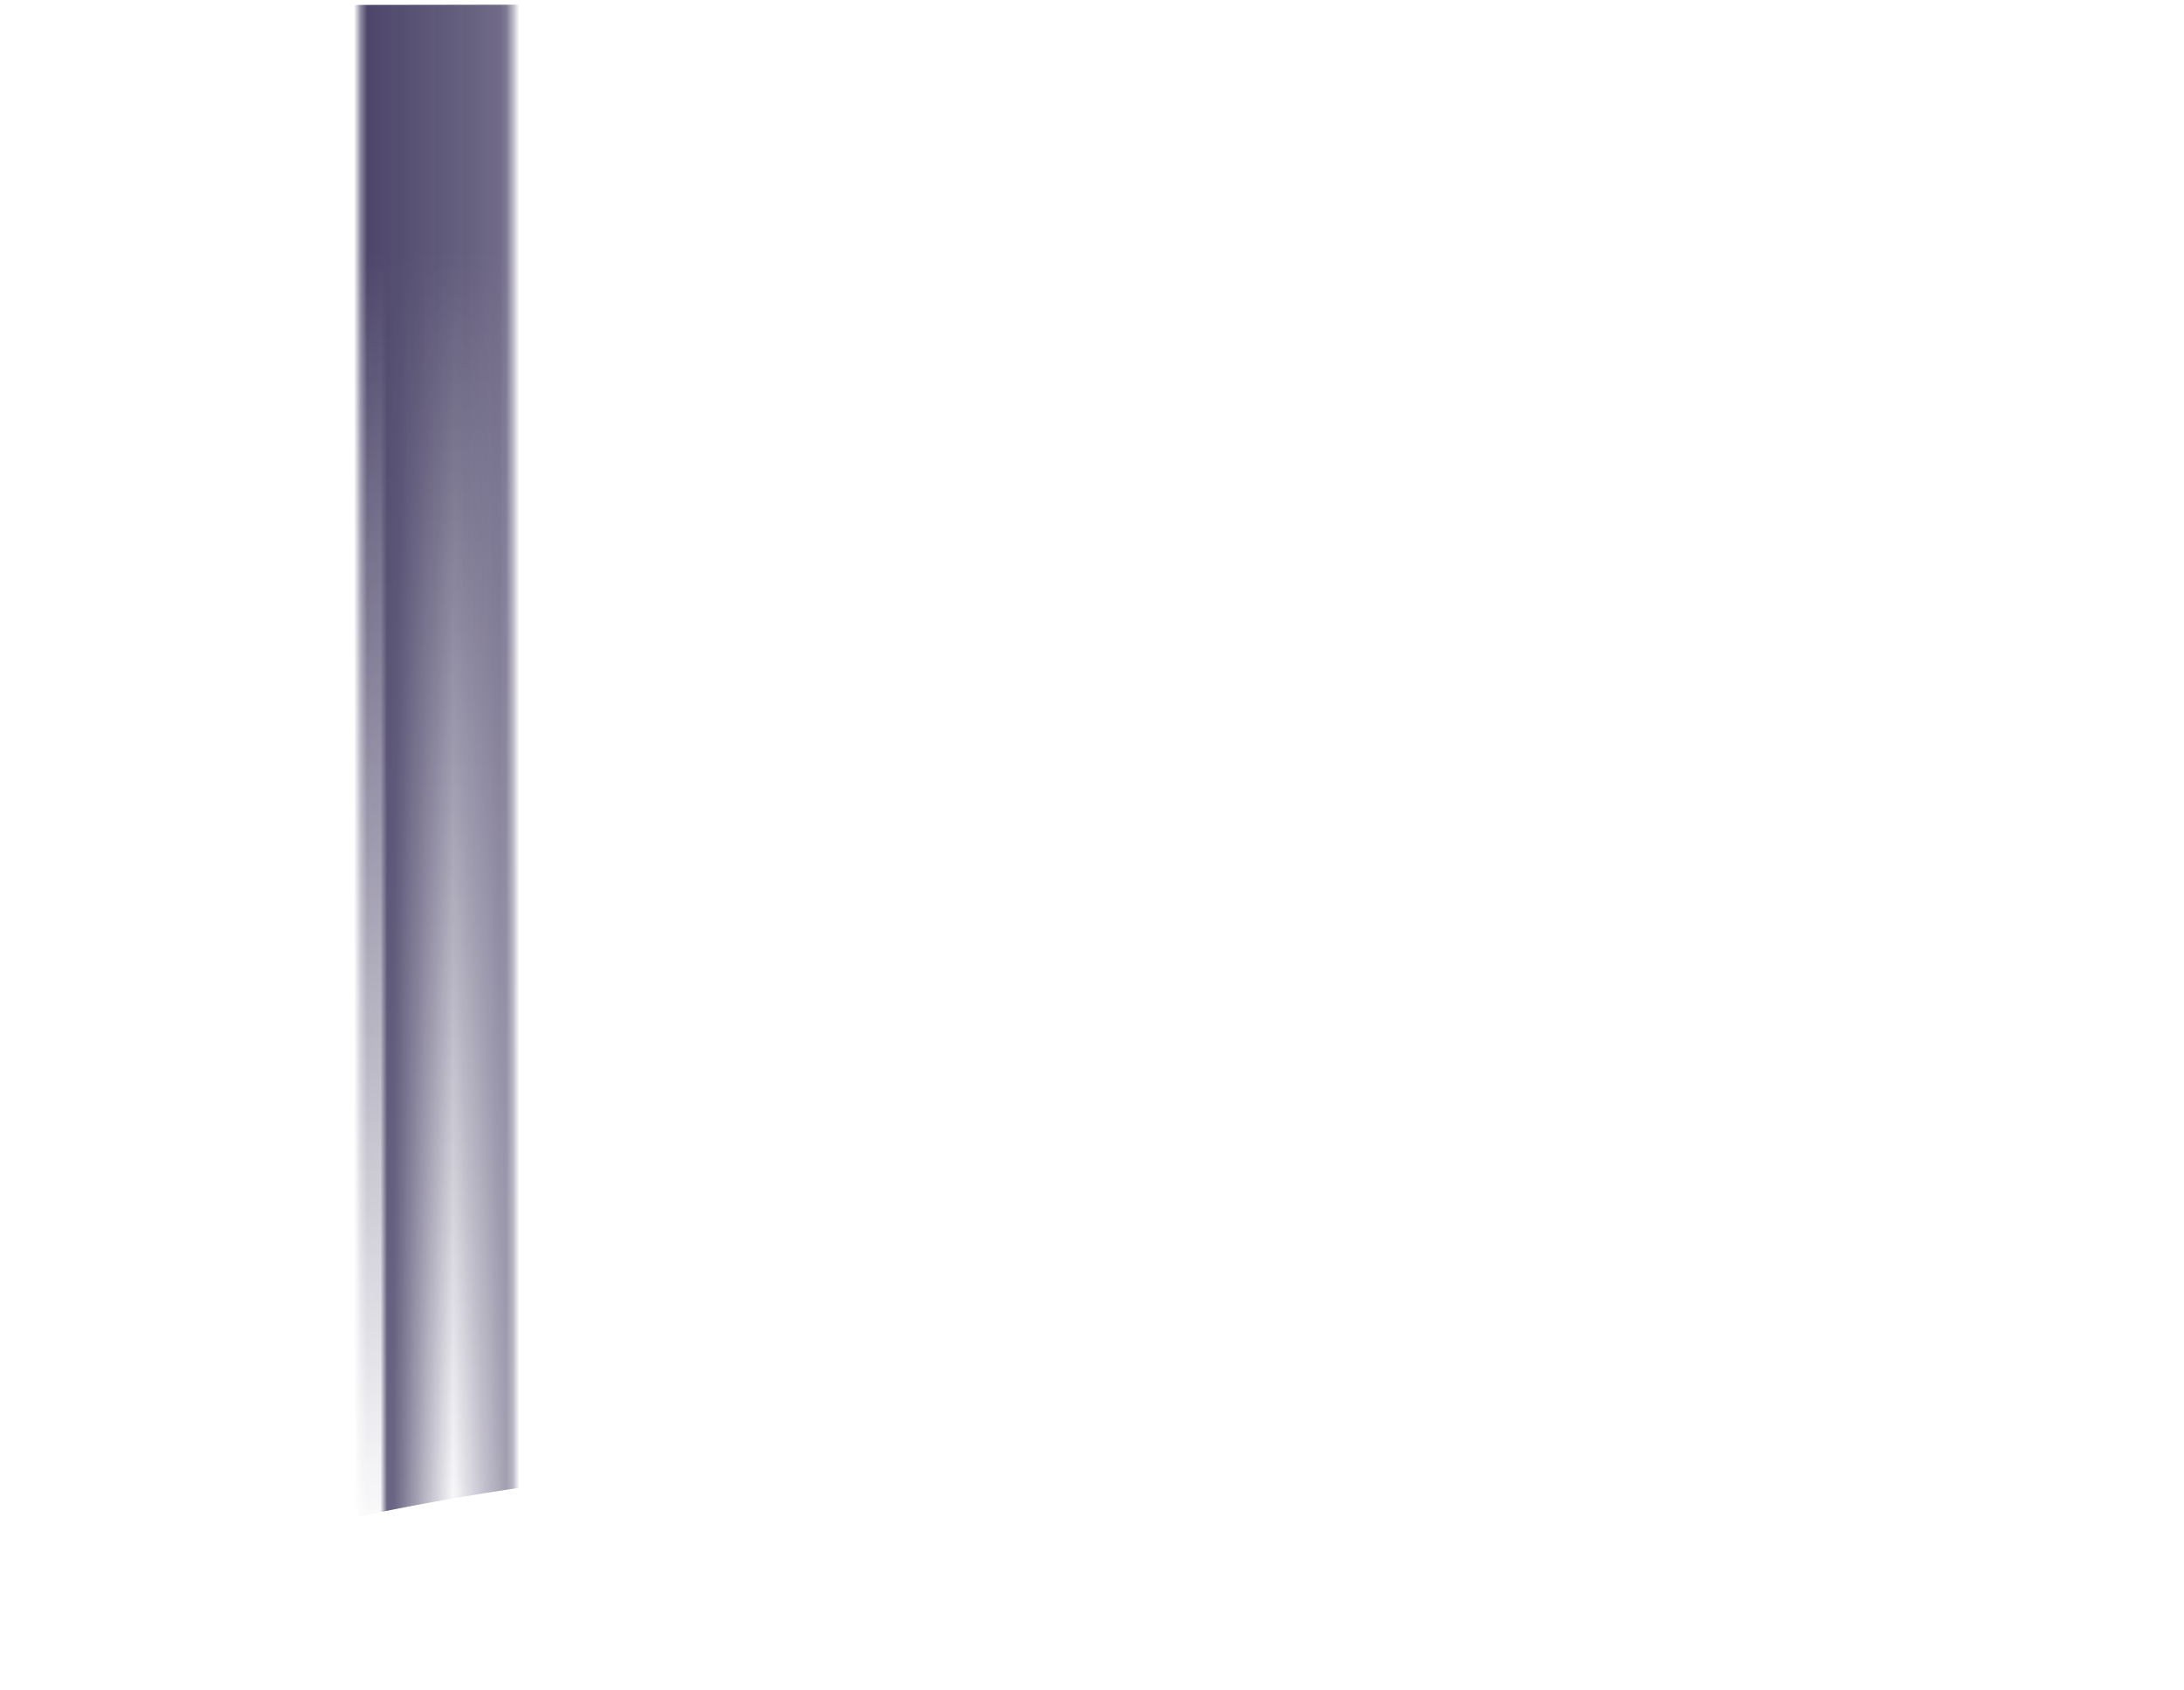 <svg xmlns="http://www.w3.org/2000/svg" xmlns:xlink="http://www.w3.org/1999/xlink" viewBox="0 0 330.09 255.52"><defs><style>.cls-1{fill:url(#未命名的渐变_9);}.cls-2{fill:url(#未命名的渐变_21);}.cls-3{fill:url(#未命名的渐变_272);}.cls-4{mask:url(#mask);}.cls-5{opacity:0.9;}.cls-6{clip-path:url(#clip-path);}.cls-7{fill:url(#未命名的渐变_272-3);}.cls-8{fill:url(#未命名的渐变_272-4);}.cls-9{fill:url(#未命名的渐变_272-5);}.cls-10{fill:url(#未命名的渐变_272-6);}</style><linearGradient id="未命名的渐变_9" x1="58.11" y1="130.37" x2="77.72" y2="130.37" gradientUnits="userSpaceOnUse"><stop offset="0"/><stop offset="0.53" stop-color="aqua" stop-opacity="0"/><stop offset="1" stop-opacity="0.74"/></linearGradient><linearGradient id="未命名的渐变_21" x1="65.58" y1="235.44" x2="65.58" y2="-1.79" gradientUnits="userSpaceOnUse"><stop offset="0" stop-opacity="0"/><stop offset="0.83"/></linearGradient><linearGradient id="未命名的渐变_272" y1="127.99" x2="330.09" y2="127.99" gradientUnits="userSpaceOnUse"><stop offset="0" stop-color="#0c0234"/><stop offset="0.53" stop-color="#0c0234" stop-opacity="0"/><stop offset="1" stop-color="#0c0234" stop-opacity="0.74"/></linearGradient><mask id="mask" x="0" y="-24.21" width="330.09" height="309.15" maskUnits="userSpaceOnUse"><rect class="cls-1" x="58.11" y="-24.21" width="19.61" height="309.15"/><rect class="cls-2" x="54.37" y="-1.79" width="22.42" height="237.23"/></mask><clipPath id="clip-path"><path class="cls-3" d="M0,.75V253.85c.26.48.54,1,.85,1.42C7.37,235,78.39,219.09,165,219.09c87,0,158.24,16.07,164.27,36.43a16.72,16.72,0,0,0,.77-1.79V.75C208.44,0,99.19.93,0,.75Z"/></clipPath><linearGradient id="未命名的渐变_272-3" y1="127.76" x2="0" y2="127.76" xlink:href="#未命名的渐变_272"/><linearGradient id="未命名的渐变_272-4" y1="127.76" x2="175.69" y2="127.76" xlink:href="#未命名的渐变_272"/><linearGradient id="未命名的渐变_272-5" x1="175.69" y1="127.76" x2="330.09" y2="127.76" xlink:href="#未命名的渐变_272"/><linearGradient id="未命名的渐变_272-6" x1="330.09" y1="127.76" x2="330.09" y2="127.76" xlink:href="#未命名的渐变_272"/></defs><title>l-single</title><g id="图层_2" data-name="图层 2"><g id="图层_1-2" data-name="图层 1"><g class="cls-4"><g class="cls-5"><path class="cls-3" d="M0,.75V253.85c.26.48.54,1,.85,1.42C7.37,235,78.39,219.09,165,219.09c87,0,158.24,16.07,164.27,36.43a16.72,16.72,0,0,0,.77-1.79V.75C208.44,0,99.19.93,0,.75Z"/><g class="cls-6"><path class="cls-7" d="M0,0V0Z"/><rect class="cls-8" width="175.69" height="255.52"/><rect class="cls-9" x="175.69" width="154.4" height="255.52"/><path class="cls-10" d="M330.09,255.52v0Z"/></g></g></g></g></g></svg>